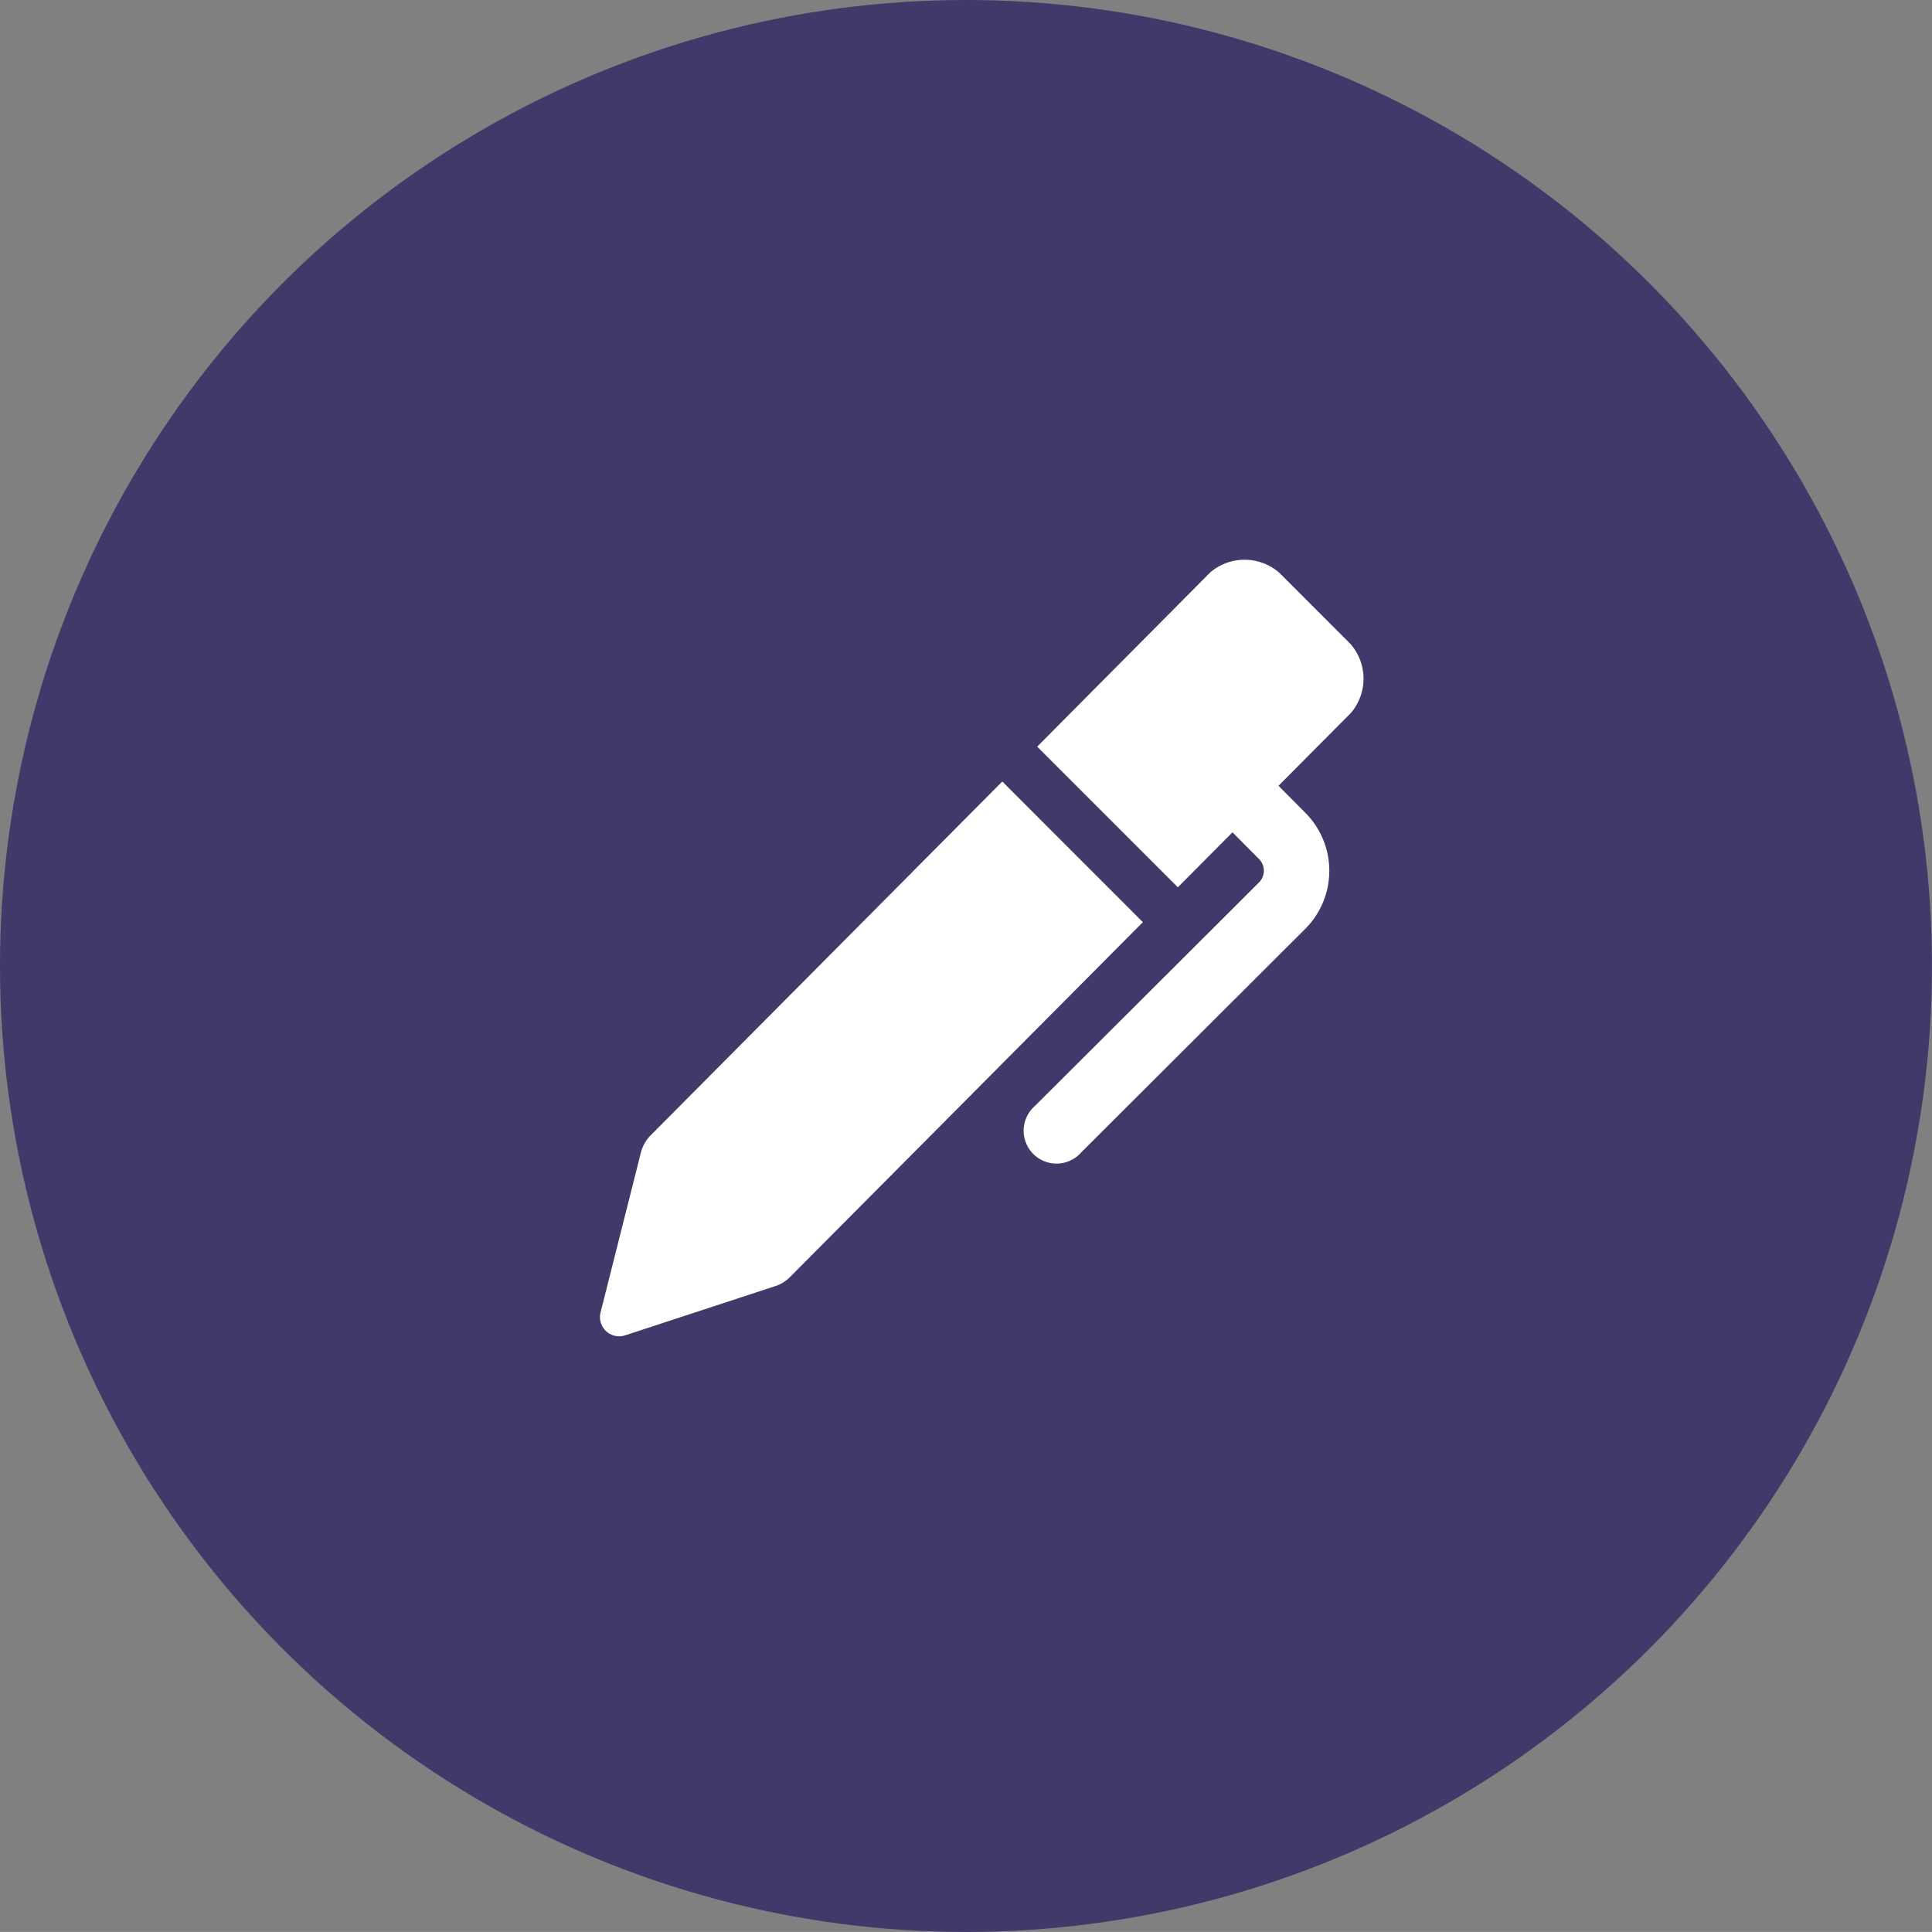 <svg xmlns="http://www.w3.org/2000/svg" width="48.321" height="48.32" viewBox="0 0 48.321 48.32">
  <rect x="0" y="0" width="48.321" height="48.32" fill="#808080" stroke="none"/>
  <g id="Group_57048" data-name="Group 57048" transform="translate(-0.048 -0.49)">
    <g id="Group_56568" data-name="Group 56568">
      <ellipse id="Ellipse_1003" data-name="Ellipse 1003" cx="24.16" cy="24.16" rx="24.16" ry="24.16" transform="translate(0.048 0.49)" fill="#423869"/>
      <g id="pen-filled-diagonal-writing-tool" transform="translate(15.048 14.49)">
        <path id="Path_17231" data-name="Path 17231" d="M8.471,283.844l3.766-1.235a.9.9,0,0,0,.364-.224l8.827-8.878-3.516-3.518-8.8,8.855a.935.935,0,0,0-.238.423l-1.011,4.007A.48.48,0,0,0,8.471,283.844Z" transform="translate(-7.844 -264.443)" fill="#fff"/>
        <path id="Path_17232" data-name="Path 17232" d="M533.736,2.106,531.957.326A1.324,1.324,0,0,0,530.235.31L525.9,4.674l3.518,3.518,1.366-1.375.666.67a.414.414,0,0,1,0,.581l-1.079,1.077-.873.871-3.655,3.645A.822.822,0,1,0,527,14.824l5.607-5.595a2.055,2.055,0,0,0,0-2.9l-.672-.676,1.812-1.822A1.321,1.321,0,0,0,533.736,2.106Z" transform="translate(-514.959 0)" fill="#fff"/>
      </g>
    </g>
  </g>
</svg>
